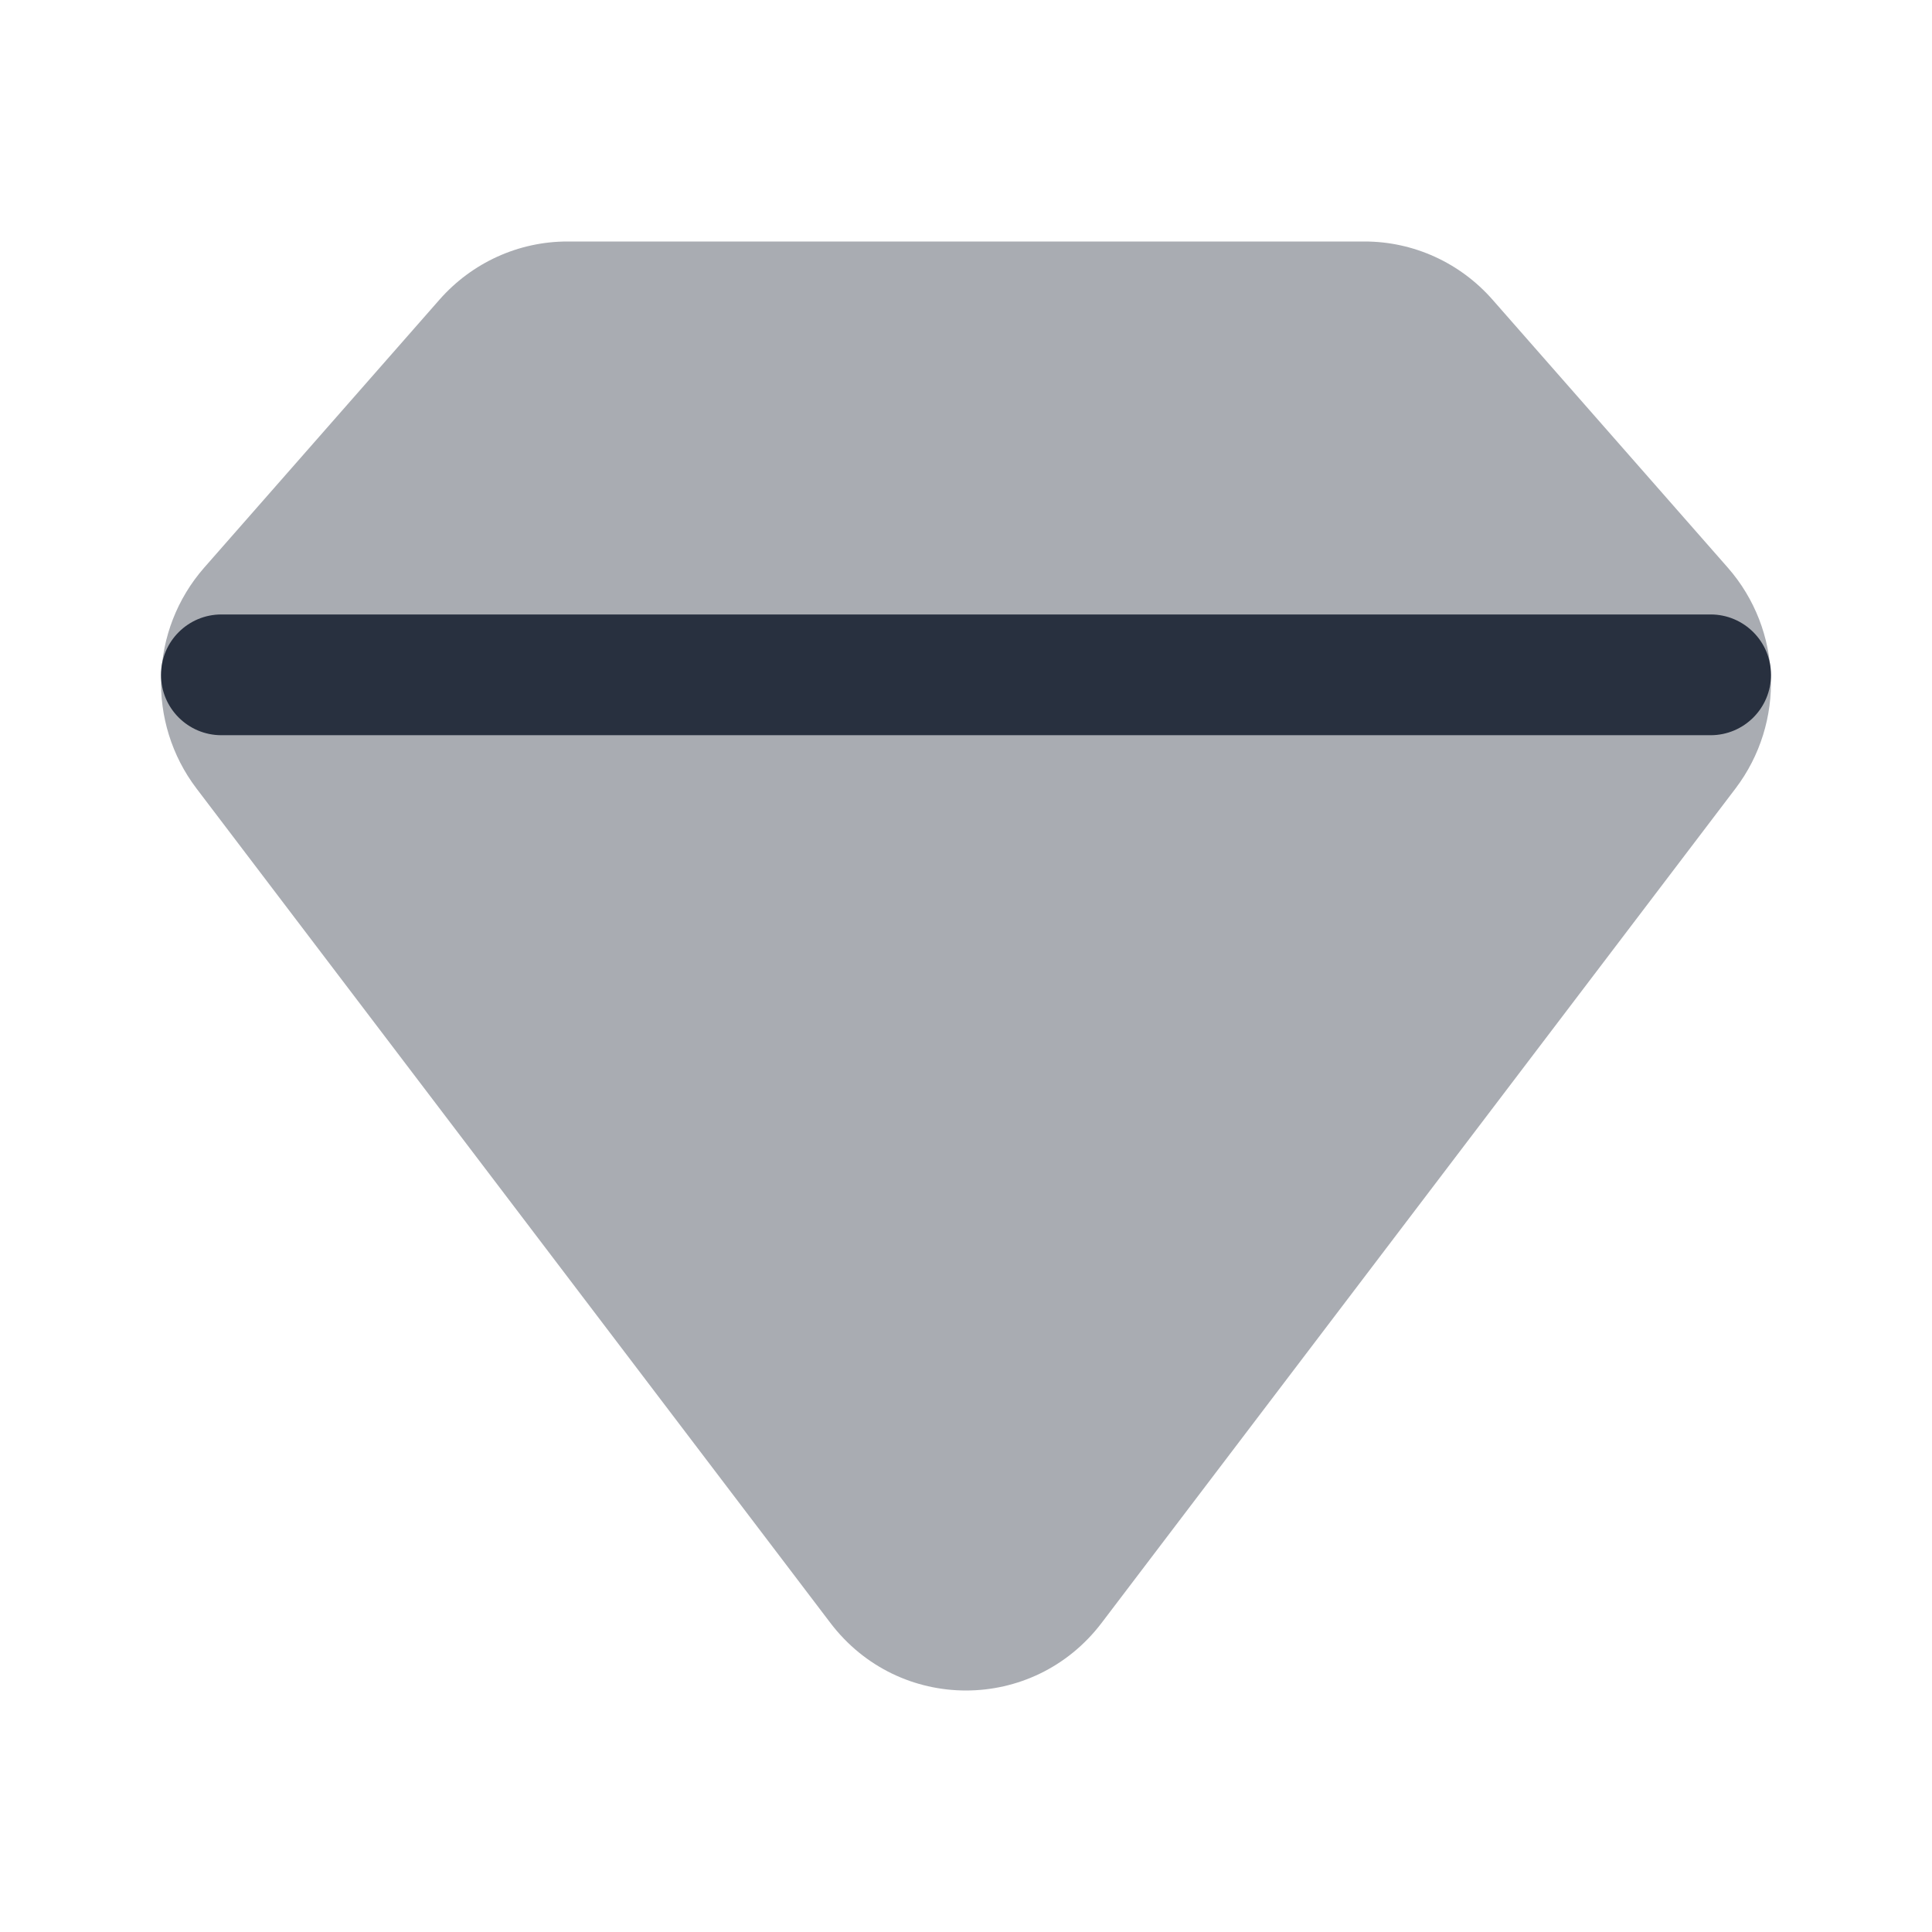 <svg width="24" height="24" viewBox="0 0 24 24" fill="none" xmlns="http://www.w3.org/2000/svg">
    <path opacity="0.4"
          d="M18.541 3.723L21.463 7.051C22.141 7.824 22.181 8.976 21.559 9.795L13.685 20.16C12.834 21.28 11.166 21.28 10.315 20.16L2.441 9.795C1.819 8.976 1.859 7.824 2.537 7.051L5.459 3.723C5.863 3.263 6.441 3 7.048 3H10.11H14.126H16.952C17.559 3 18.137 3.263 18.541 3.723Z"
          fill="#28303F"/>
    <path d="M21.25 7.633C21.664 7.633 22 7.969 22 8.383C22 8.797 21.664 9.133 21.25 9.133L2.75 9.133C2.336 9.133 2 8.797 2 8.383C2 7.969 2.336 7.633 2.75 7.633L21.25 7.633Z"
          fill="#28303F"/>
</svg>
